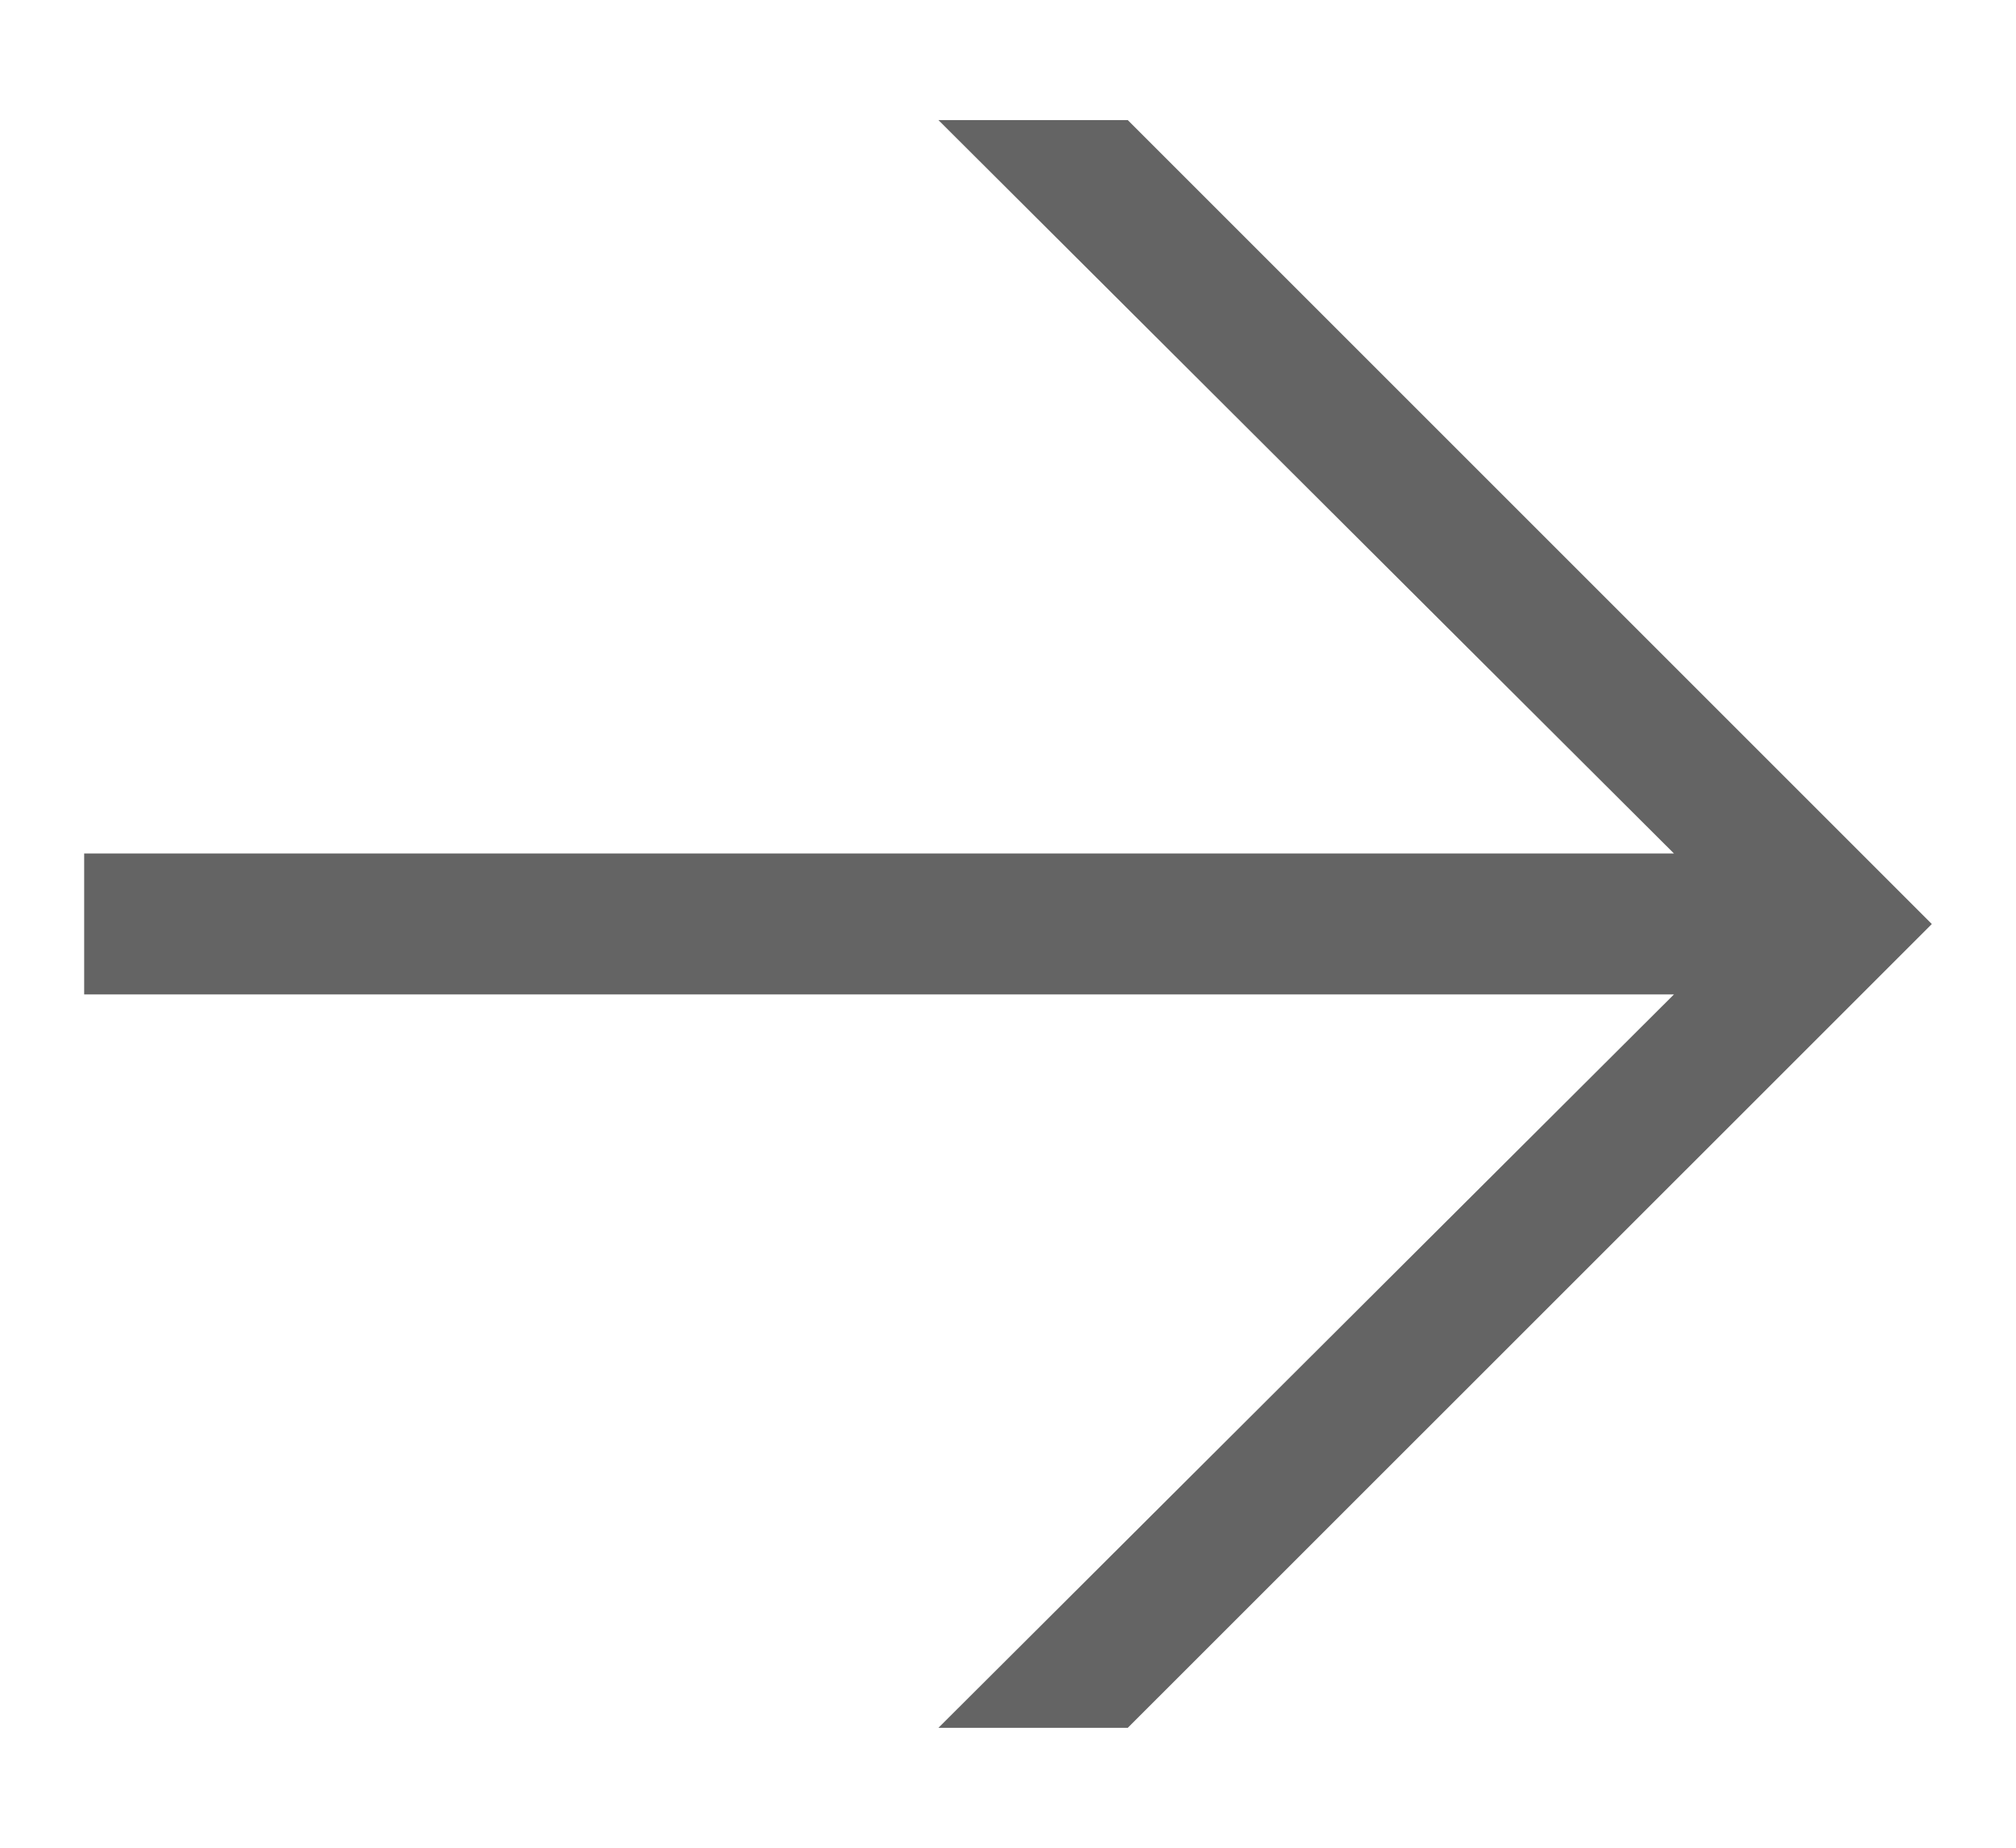 <?xml version="1.0" encoding="utf-8"?>
<!-- Generator: Adobe Illustrator 17.0.2, SVG Export Plug-In . SVG Version: 6.00 Build 0)  -->
<!DOCTYPE svg PUBLIC "-//W3C//DTD SVG 1.1//EN" "http://www.w3.org/Graphics/SVG/1.1/DTD/svg11.dtd">
<svg version="1.1" id="Layer_1" xmlns="http://www.w3.org/2000/svg" xmlns:xlink="http://www.w3.org/1999/xlink" x="0px" y="0px"
	 width="12px" height="11px" viewBox="-0.501 -0.715 12 11" enable-background="new -0.501 -0.715 12 11" xml:space="preserve">
<g>
	<path fill="#646464" d="M6.212,9.571H5.085l4.378-4.366H0V4.366h9.463L5.085,0h1.127l4.786,4.786L6.212,9.571z"/>
</g>
</svg>
